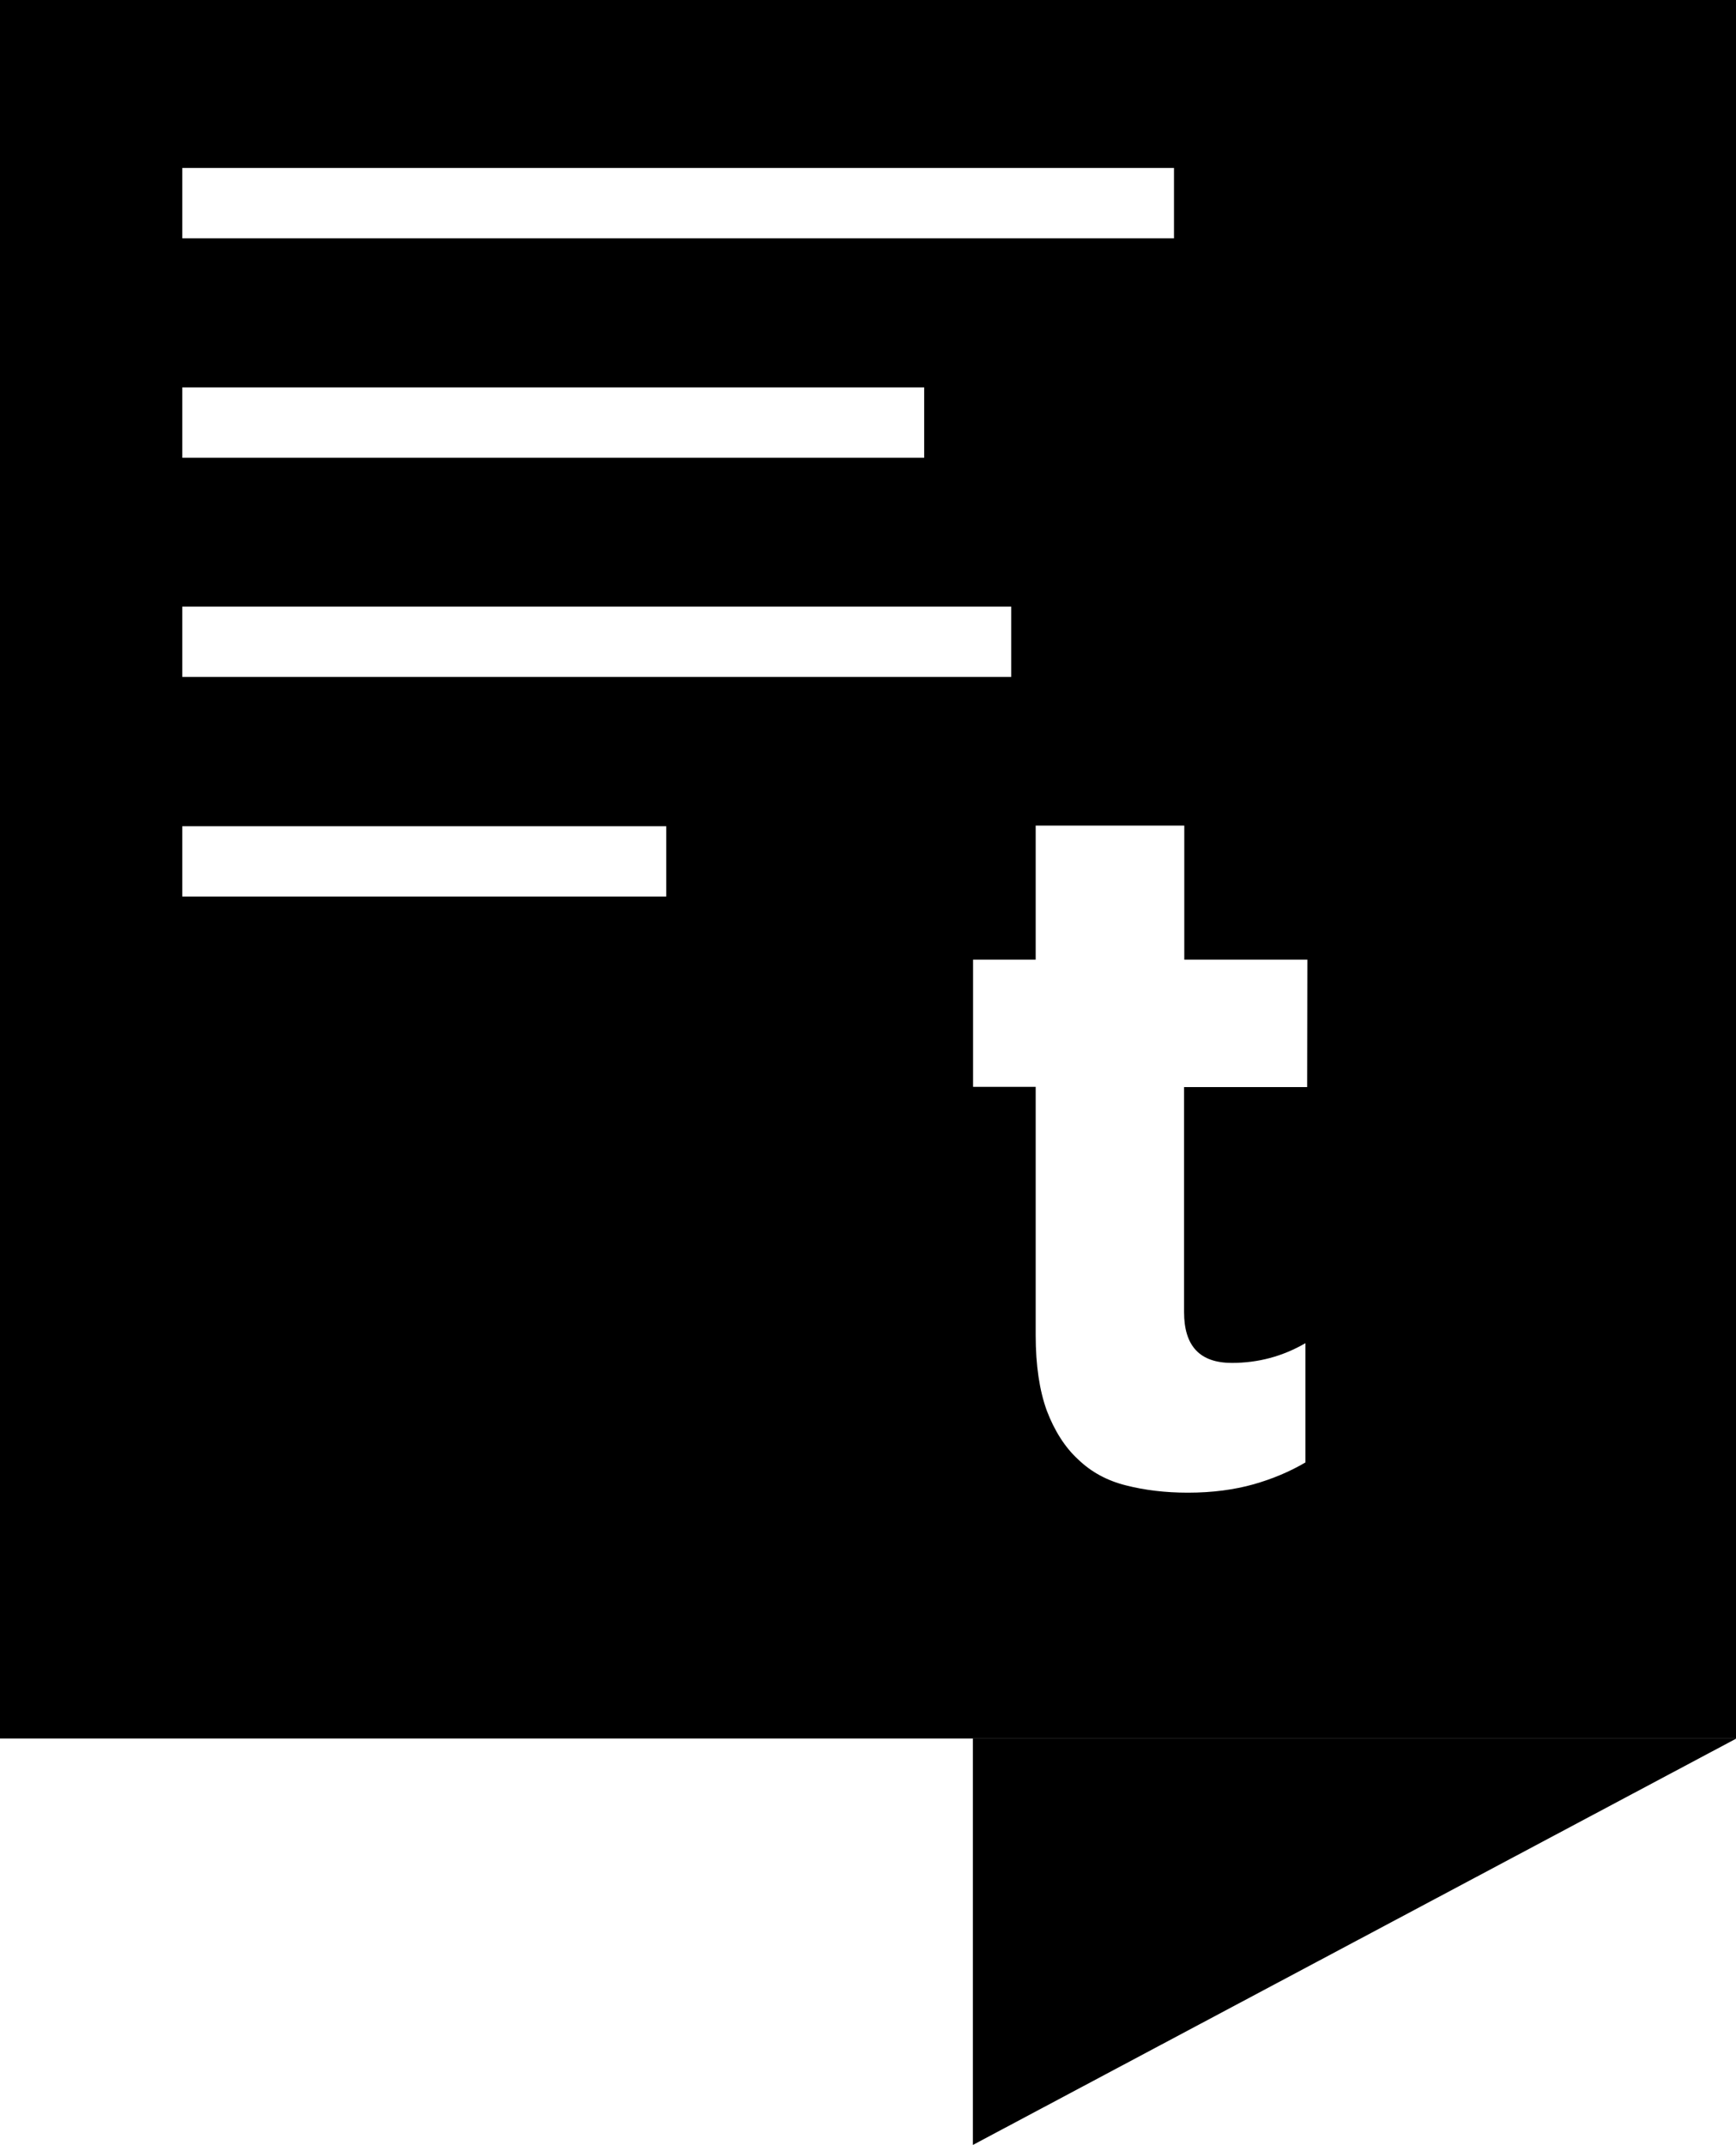 <?xml version="1.0" encoding="utf-8"?>
<!-- Generator: Adobe Illustrator 22.0.1, SVG Export Plug-In . SVG Version: 6.00 Build 0)  -->
<svg version="1.1" id="Layer_1" xmlns="http://www.w3.org/2000/svg" xmlns:xlink="http://www.w3.org/1999/xlink" x="0px" y="0px"
	 viewBox="0 0 809.6 1000" style="enable-background:new 0 0 809.6 1000;" xml:space="preserve">
<g>
	<path d="M-1,0v810.5h810.7V0H-1z M85,78.3h462.5v32.8H85V78.3z M85,180.6h346v32.8H85V180.6z M85,282.8h386.6v32.8H85V282.8z
		 M310.7,418H85v-32.8h225.7V418z M609.6,506.8h-57.4v104.9c0,15.9,7.4,23.7,22.3,23.7c12.2,0,23.6-3,34.3-9.2v55.6
		c-7.3,4.3-15.4,7.7-24.2,10.2c-8.9,2.5-19.1,3.9-30.6,3.9c-10.7,0-20.3-1.2-28.9-3.4c-8.8-2.2-16.2-6.2-22.4-12.2
		c-6.1-5.6-11-13.4-14.5-22.6c-3.4-9.3-5.2-21.1-5.2-35.3V506.7h-29.2v-59.3h29.2v-62.5h69.3v62.5h57.4L609.6,506.8L609.6,506.8z"/>
	<polygon points="453.7,810.5 453.7,1000 809.8,810.5 	"/>
	<polygon points="453.7,810.5 809.8,810.5 453.7,859.8 	"/>
</g>
</svg>
